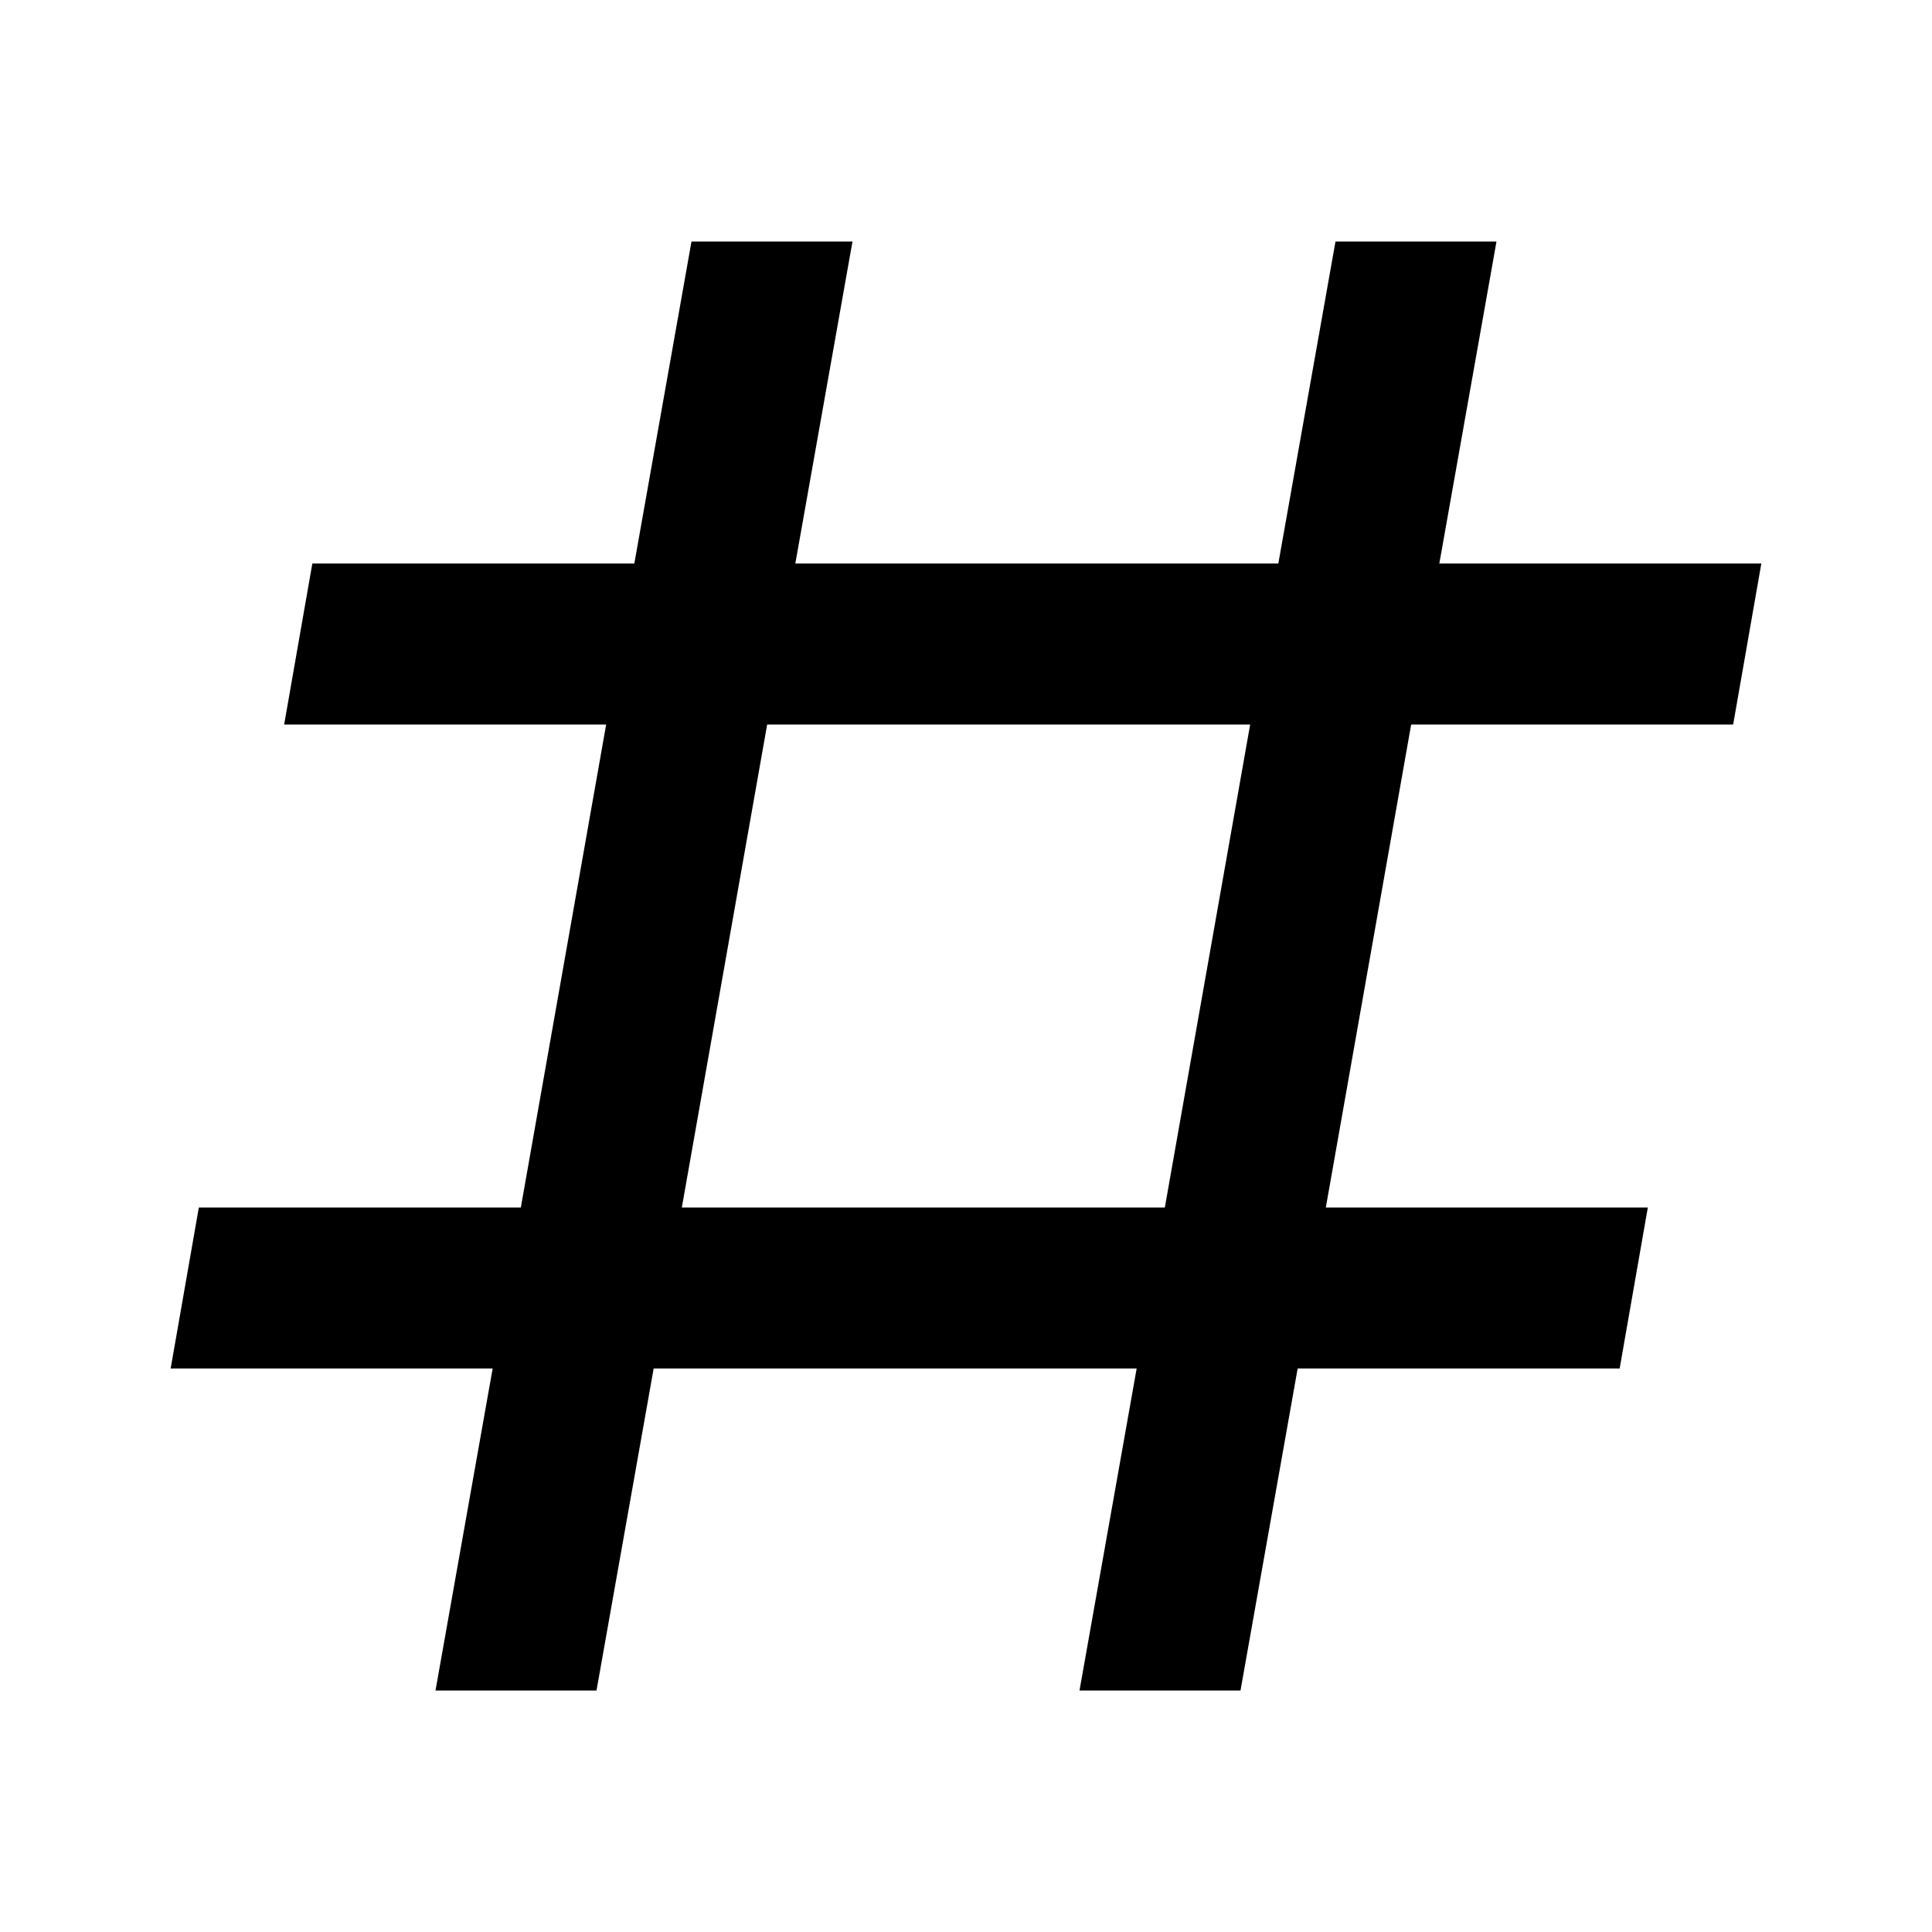 <svg xmlns="http://www.w3.org/2000/svg" viewBox="0 0 24 24">
  <path d="m5.41 21 .71-4h-4l.35-2h4l1.06-6h-4l.35-2h4l.71-4h2l-.71 4h6l.71-4h2l-.71 4h4l-.35 2h-4l-1.06 6h4l-.35 2h-4l-.71 4h-2l.71-4h-6l-.71 4zM9.53 9l-1.06 6h6l1.06-6z"/>
</svg>
